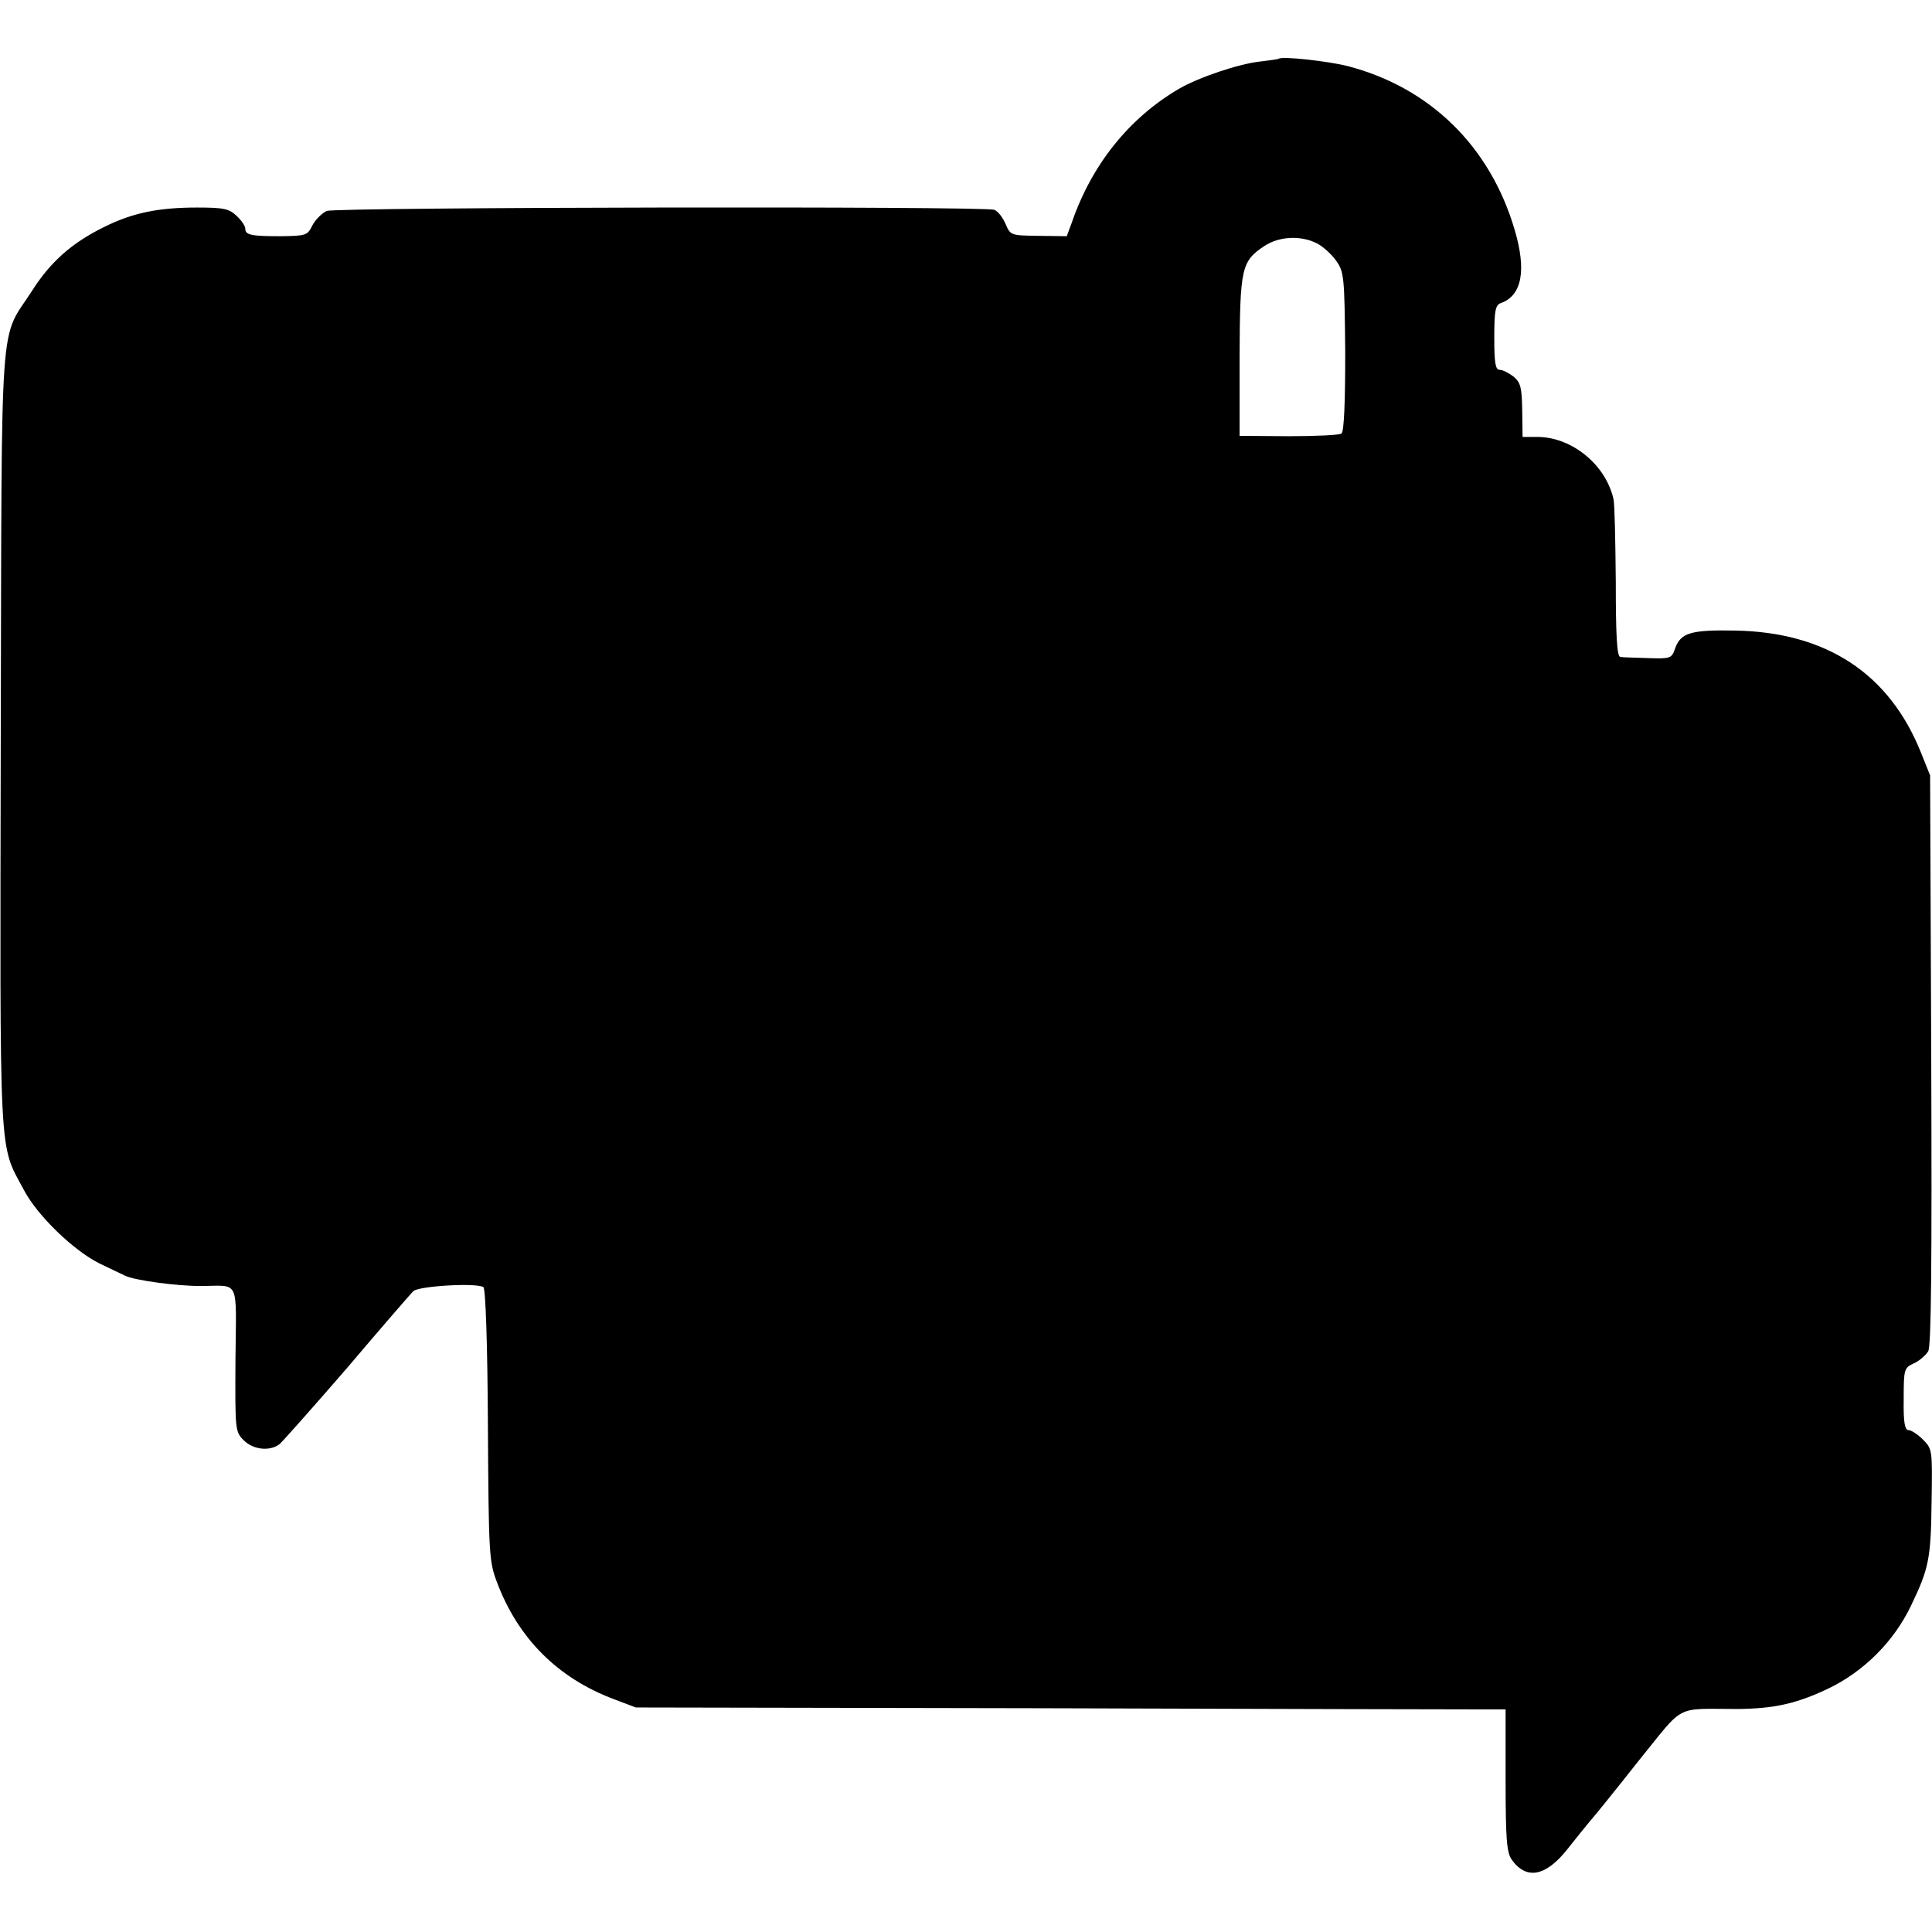 <?xml version="1.0" standalone="no"?>
<!DOCTYPE svg PUBLIC "-//W3C//DTD SVG 20010904//EN"
 "http://www.w3.org/TR/2001/REC-SVG-20010904/DTD/svg10.dtd">
<svg version="1.0" xmlns="http://www.w3.org/2000/svg"
 width="512pt" height="512pt" viewBox="0 0 512 512"
 preserveAspectRatio="xMidYMid meet">
<g transform="translate(0,512) scale(0.1,-0.1)"
fill="#000000" stroke="none">
<path d="M3388 4964 c-2 -1 -23 -4 -48 -7 -57 -6 -163 -42 -215 -72 -132 -77
-232 -201 -285 -356 l-13 -35 -74 1 c-74 1 -75 1 -88 31 -7 17 -20 34 -30 38
-27 10 -1741 7 -1769 -3 -13 -6 -30 -23 -38 -38 -13 -27 -17 -28 -83 -29 -79
0 -95 3 -95 20 0 7 -10 22 -23 34 -20 19 -35 22 -105 22 -102 0 -171 -14 -247
-52 -85 -42 -141 -92 -189 -167 -89 -139 -81 -24 -84 -1186 -2 -1137 -6 -1073
61 -1198 36 -69 133 -162 202 -196 28 -13 58 -28 67 -32 25 -12 135 -27 198
-27 107 0 96 24 94 -194 -1 -188 -1 -192 22 -215 25 -25 69 -30 95 -10 8 7 89
98 179 202 89 105 168 196 175 203 13 14 167 23 186 11 6 -3 11 -156 12 -365
2 -342 3 -362 24 -417 56 -149 161 -254 310 -310 l58 -22 1070 -2 c589 -2
1107 -3 1153 -3 l82 0 0 -188 c0 -156 3 -191 16 -210 39 -55 91 -45 149 29 22
28 48 60 58 72 11 12 69 84 129 160 125 154 93 138 264 138 95 1 155 14 239
54 94 45 174 125 219 219 48 100 53 124 55 279 2 134 2 137 -23 162 -14 14
-31 25 -38 25 -10 0 -14 20 -13 82 0 80 1 83 27 95 14 6 31 21 38 32 8 15 10
233 8 774 l-3 752 -24 60 c-84 210 -251 320 -494 324 -117 2 -143 -6 -158 -48
-9 -26 -12 -27 -72 -25 -34 1 -67 2 -73 3 -9 1 -12 57 -12 199 -1 108 -3 207
-6 219 -20 90 -108 163 -198 165 l-43 0 -1 71 c-1 60 -4 73 -23 89 -13 10 -29
18 -37 18 -11 0 -14 19 -14 85 0 73 3 87 18 92 55 20 68 86 36 194 -65 221
-224 377 -443 434 -52 13 -176 27 -183 19z m102 -489 c16 -8 39 -29 51 -46 21
-30 22 -41 24 -241 0 -134 -3 -212 -10 -217 -5 -4 -68 -7 -140 -7 l-130 1 0
210 c1 234 5 252 64 292 40 27 98 30 141 8z"/>
</g>
</svg>
